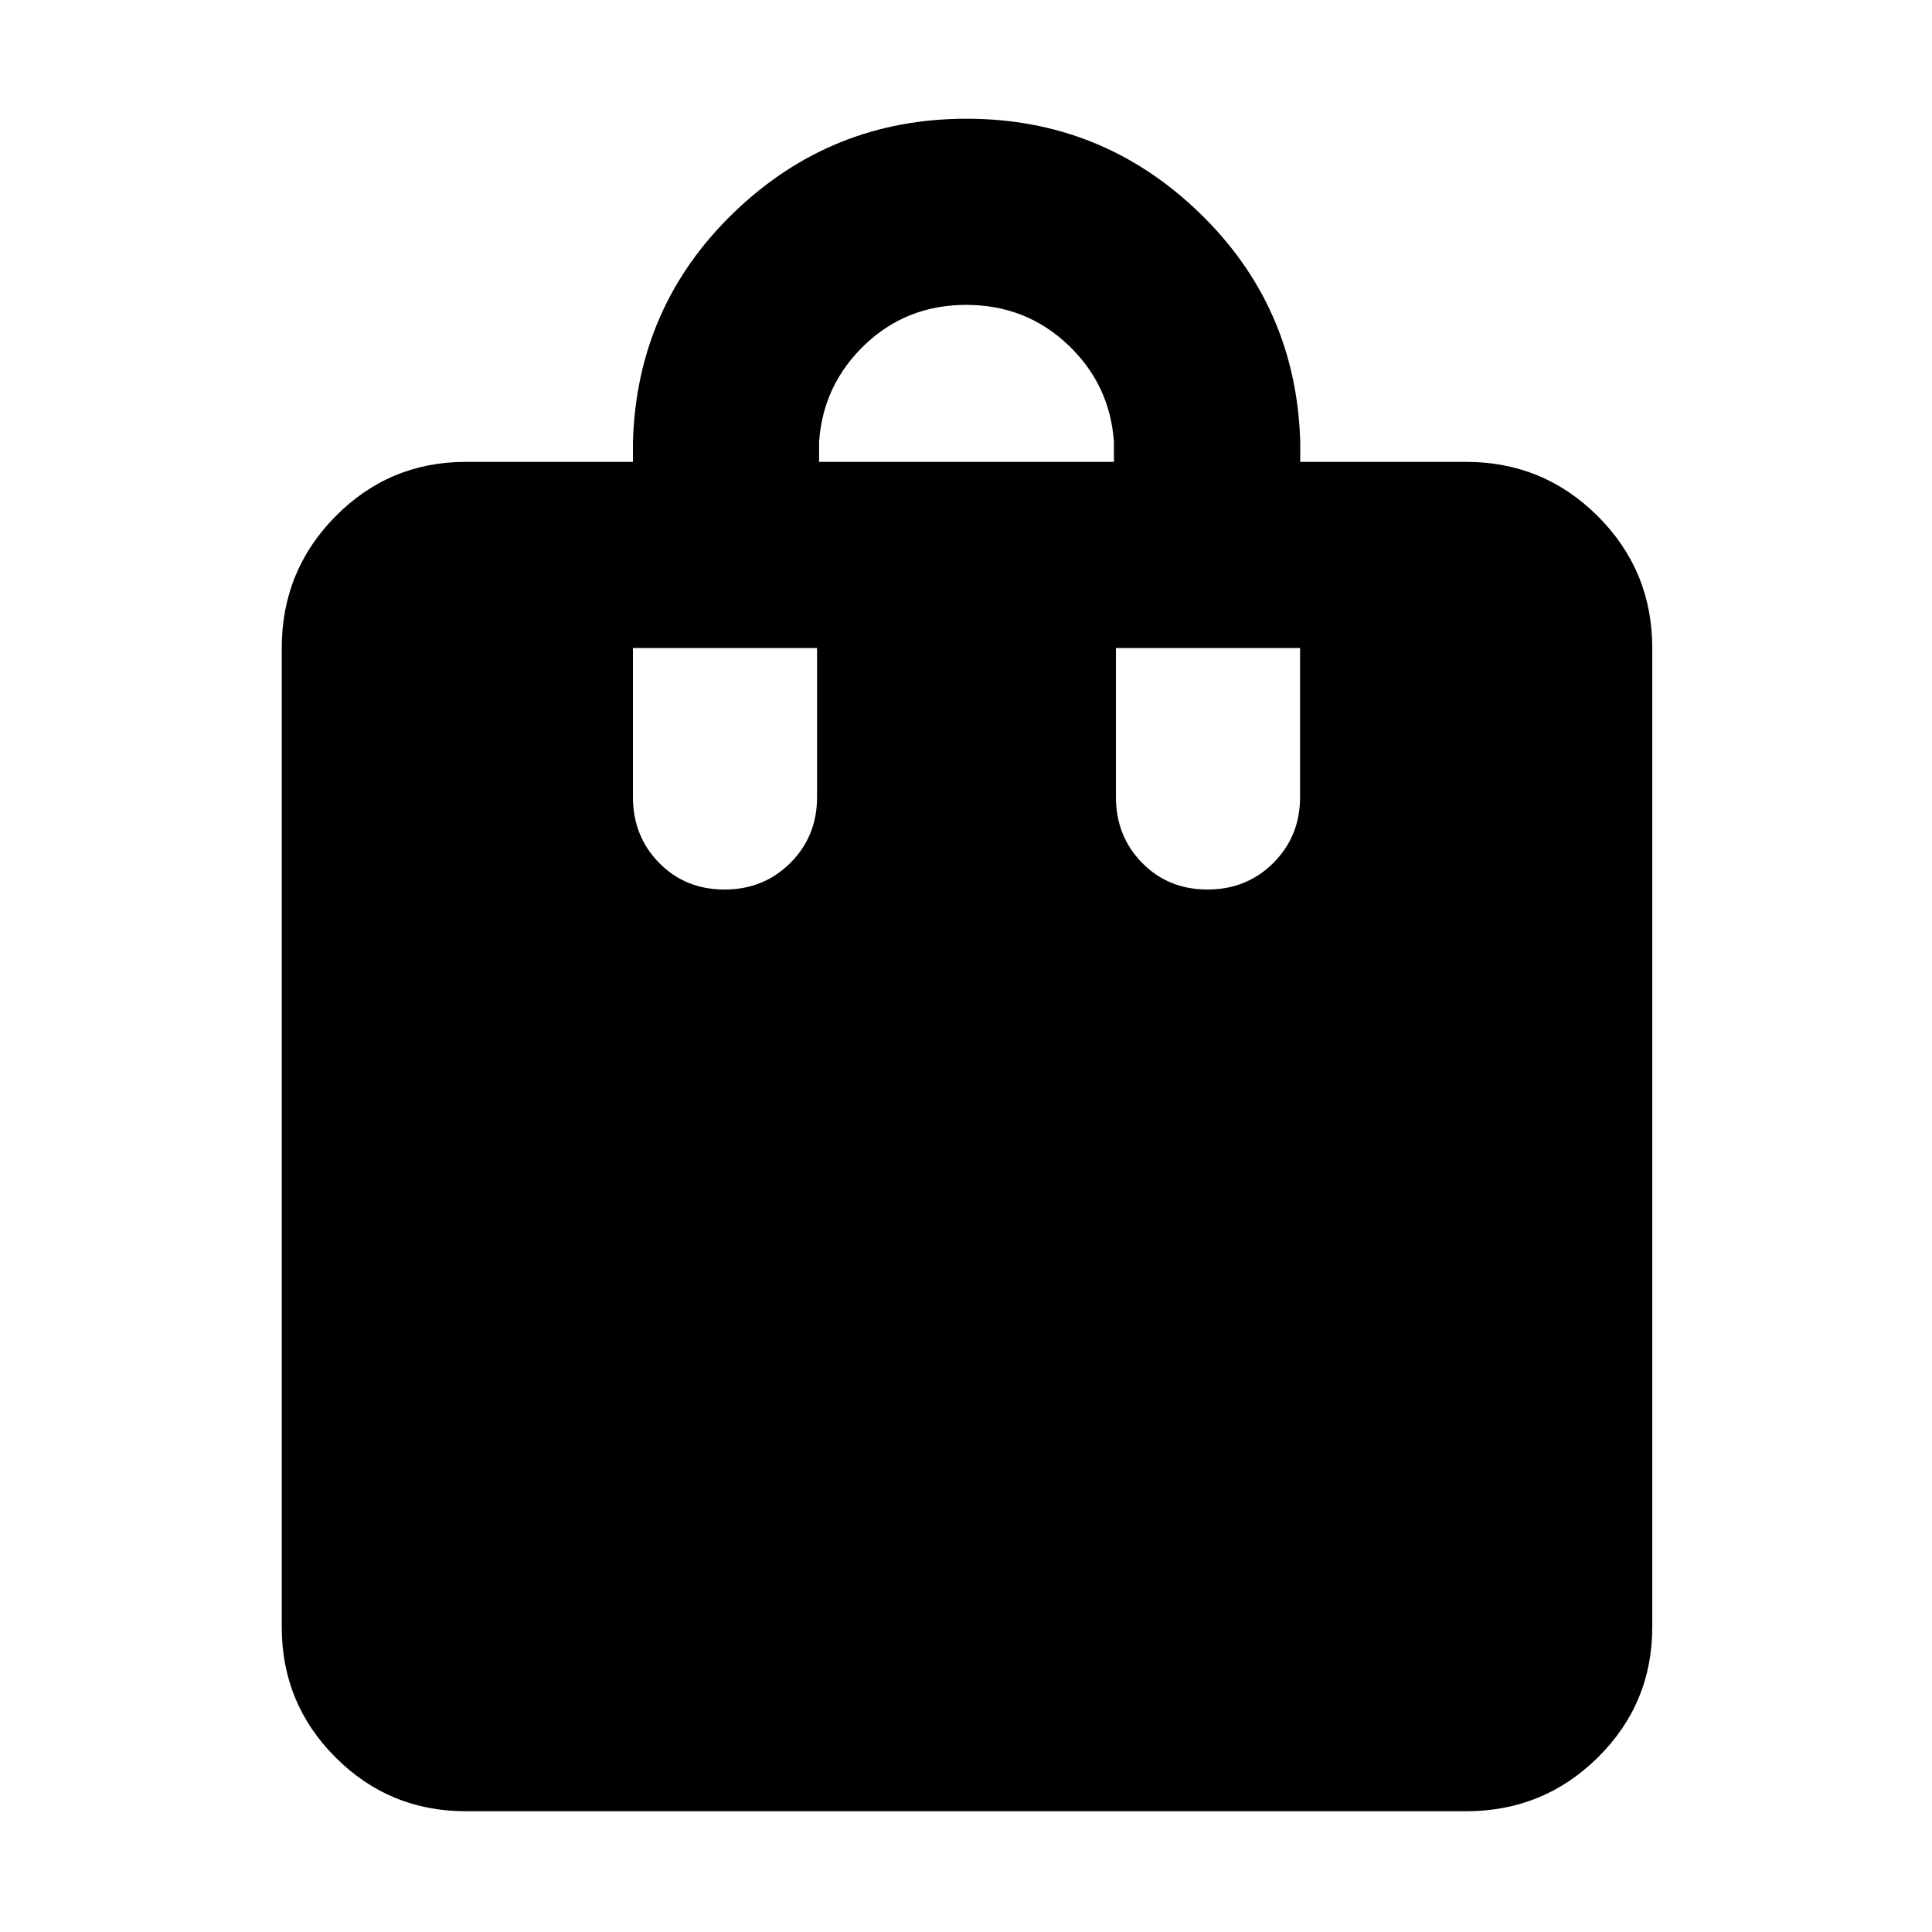 <svg xmlns="http://www.w3.org/2000/svg" height="48" viewBox="0 -960 960 960" width="48"><path d="M231.5-60q-38.02 0-64.76-26.74Q140-113.48 140-151.5V-638q0-38.43 26.74-65.47 26.74-27.03 64.76-27.03h83v-10q2-67.5 50.27-114t115.5-46.5q67.23 0 115.52 46.56 48.29 46.56 50.29 113.94v10h82.42q38.43 0 65.47 27.03Q821-676.43 821-638v486.5q0 38.02-27.03 64.76Q766.93-60 728.5-60h-497ZM407-730.5h146.5v-10q-2-28.5-22.92-48.25-20.91-19.75-50.5-19.75-29.58 0-50.33 19.79Q409-768.91 407-740.5v10ZM600-518q19.5 0 32.75-13.25T646-564v-74h-91.5v74q0 19.5 13 32.75T600-518Zm-240 0q19.5 0 32.75-13.25T406-564v-74h-91.5v74q0 19.5 13 32.75T360-518Z"/></svg>